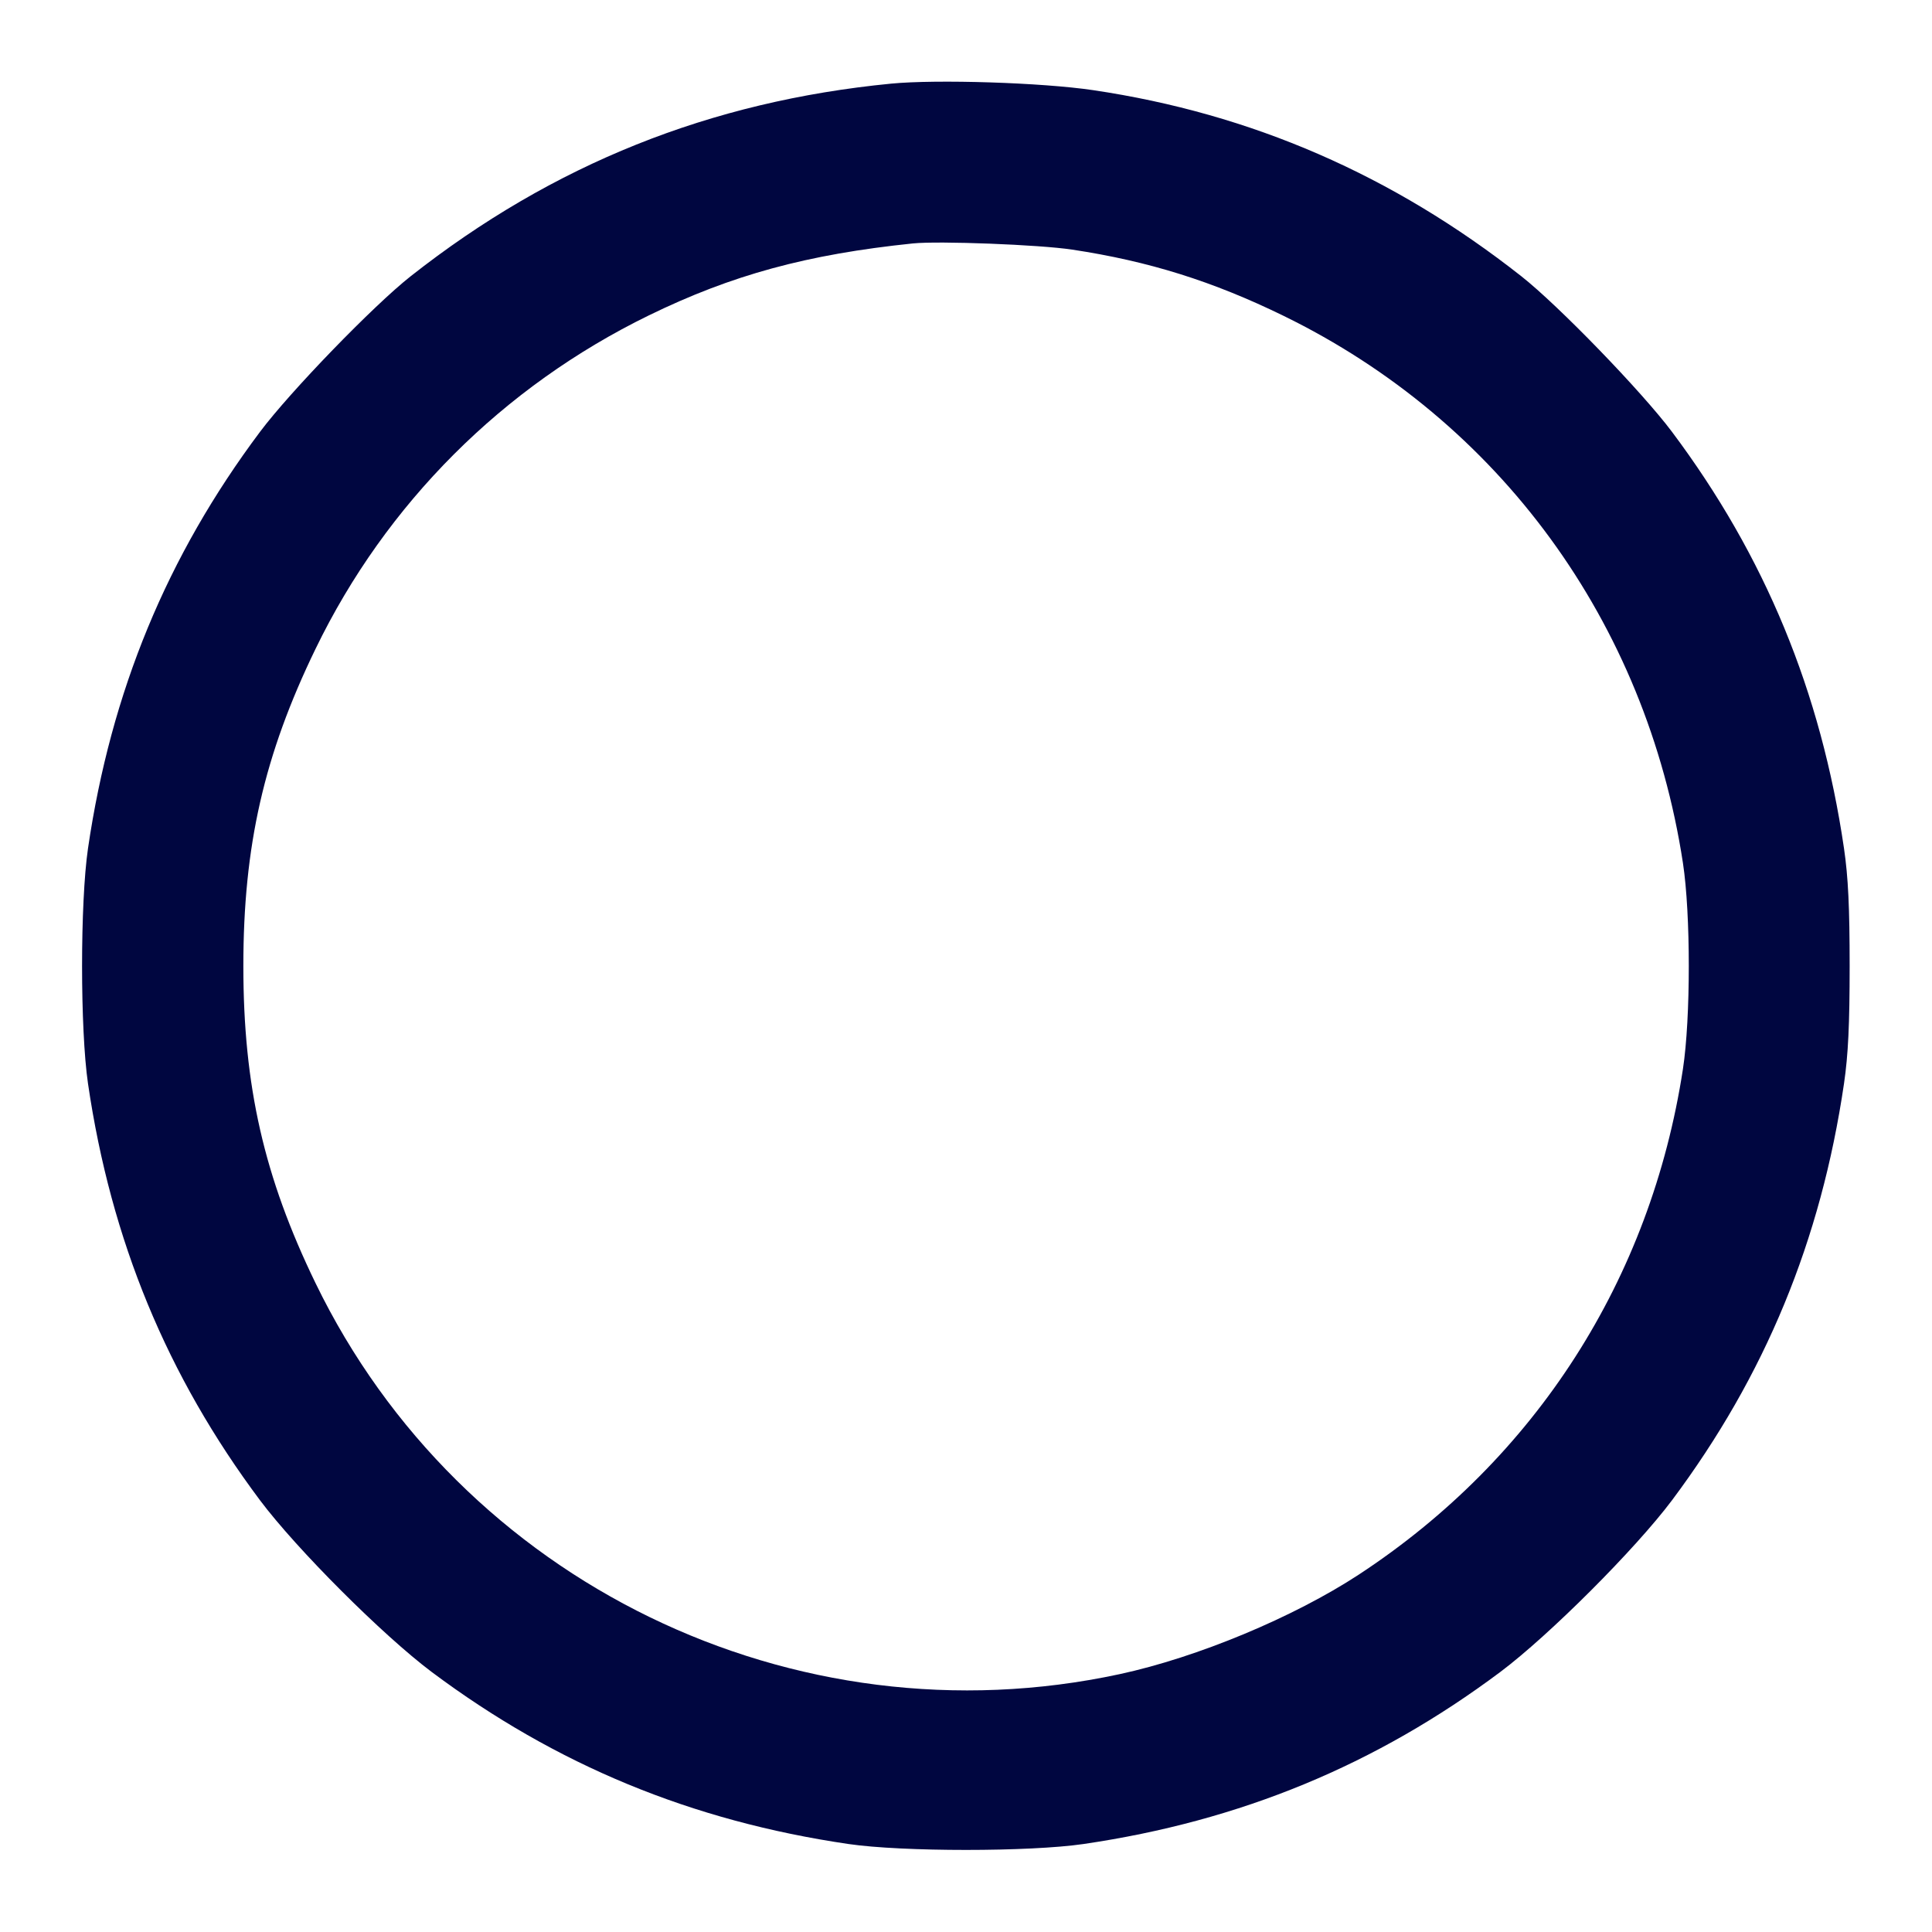 <svg xmlns="http://www.w3.org/2000/svg" width="24" height="24" fill="currentColor" class="mmi mmi-controlleroption-round" viewBox="0 0 24 24"><path d="M11.069 1.039 C 8.822 1.258,6.868 2.041,5.101 3.432 C 4.640 3.795,3.606 4.863,3.231 5.363 C 2.075 6.906,1.379 8.590,1.093 10.540 C 0.995 11.212,0.995 12.788,1.093 13.460 C 1.379 15.409,2.074 17.091,3.230 18.637 C 3.685 19.244,4.756 20.315,5.363 20.770 C 6.909 21.926,8.591 22.621,10.540 22.907 C 11.212 23.005,12.788 23.005,13.460 22.907 C 15.409 22.621,17.091 21.926,18.637 20.770 C 19.244 20.315,20.315 19.244,20.770 18.637 C 21.926 17.091,22.621 15.409,22.907 13.460 C 22.959 13.104,22.977 12.727,22.977 12.000 C 22.977 11.273,22.959 10.896,22.907 10.540 C 22.621 8.590,21.925 6.906,20.769 5.363 C 20.394 4.863,19.360 3.795,18.899 3.432 C 17.302 2.175,15.548 1.412,13.580 1.120 C 12.946 1.026,11.638 0.984,11.069 1.039 M13.320 3.101 C 14.269 3.244,15.066 3.494,15.944 3.923 C 18.627 5.233,20.448 7.726,20.906 10.720 C 21.003 11.354,21.003 12.646,20.906 13.280 C 20.506 15.891,19.079 18.117,16.880 19.560 C 16.071 20.090,14.874 20.589,13.908 20.797 C 9.860 21.669,5.722 19.656,3.920 15.940 C 3.280 14.621,3.023 13.493,3.023 12.000 C 3.023 10.507,3.280 9.379,3.920 8.060 C 4.794 6.256,6.247 4.803,8.060 3.918 C 9.091 3.415,10.026 3.160,11.340 3.024 C 11.662 2.991,12.911 3.039,13.320 3.101 " fill="#000640" stroke="none" fill-rule="evenodd"></path></svg>